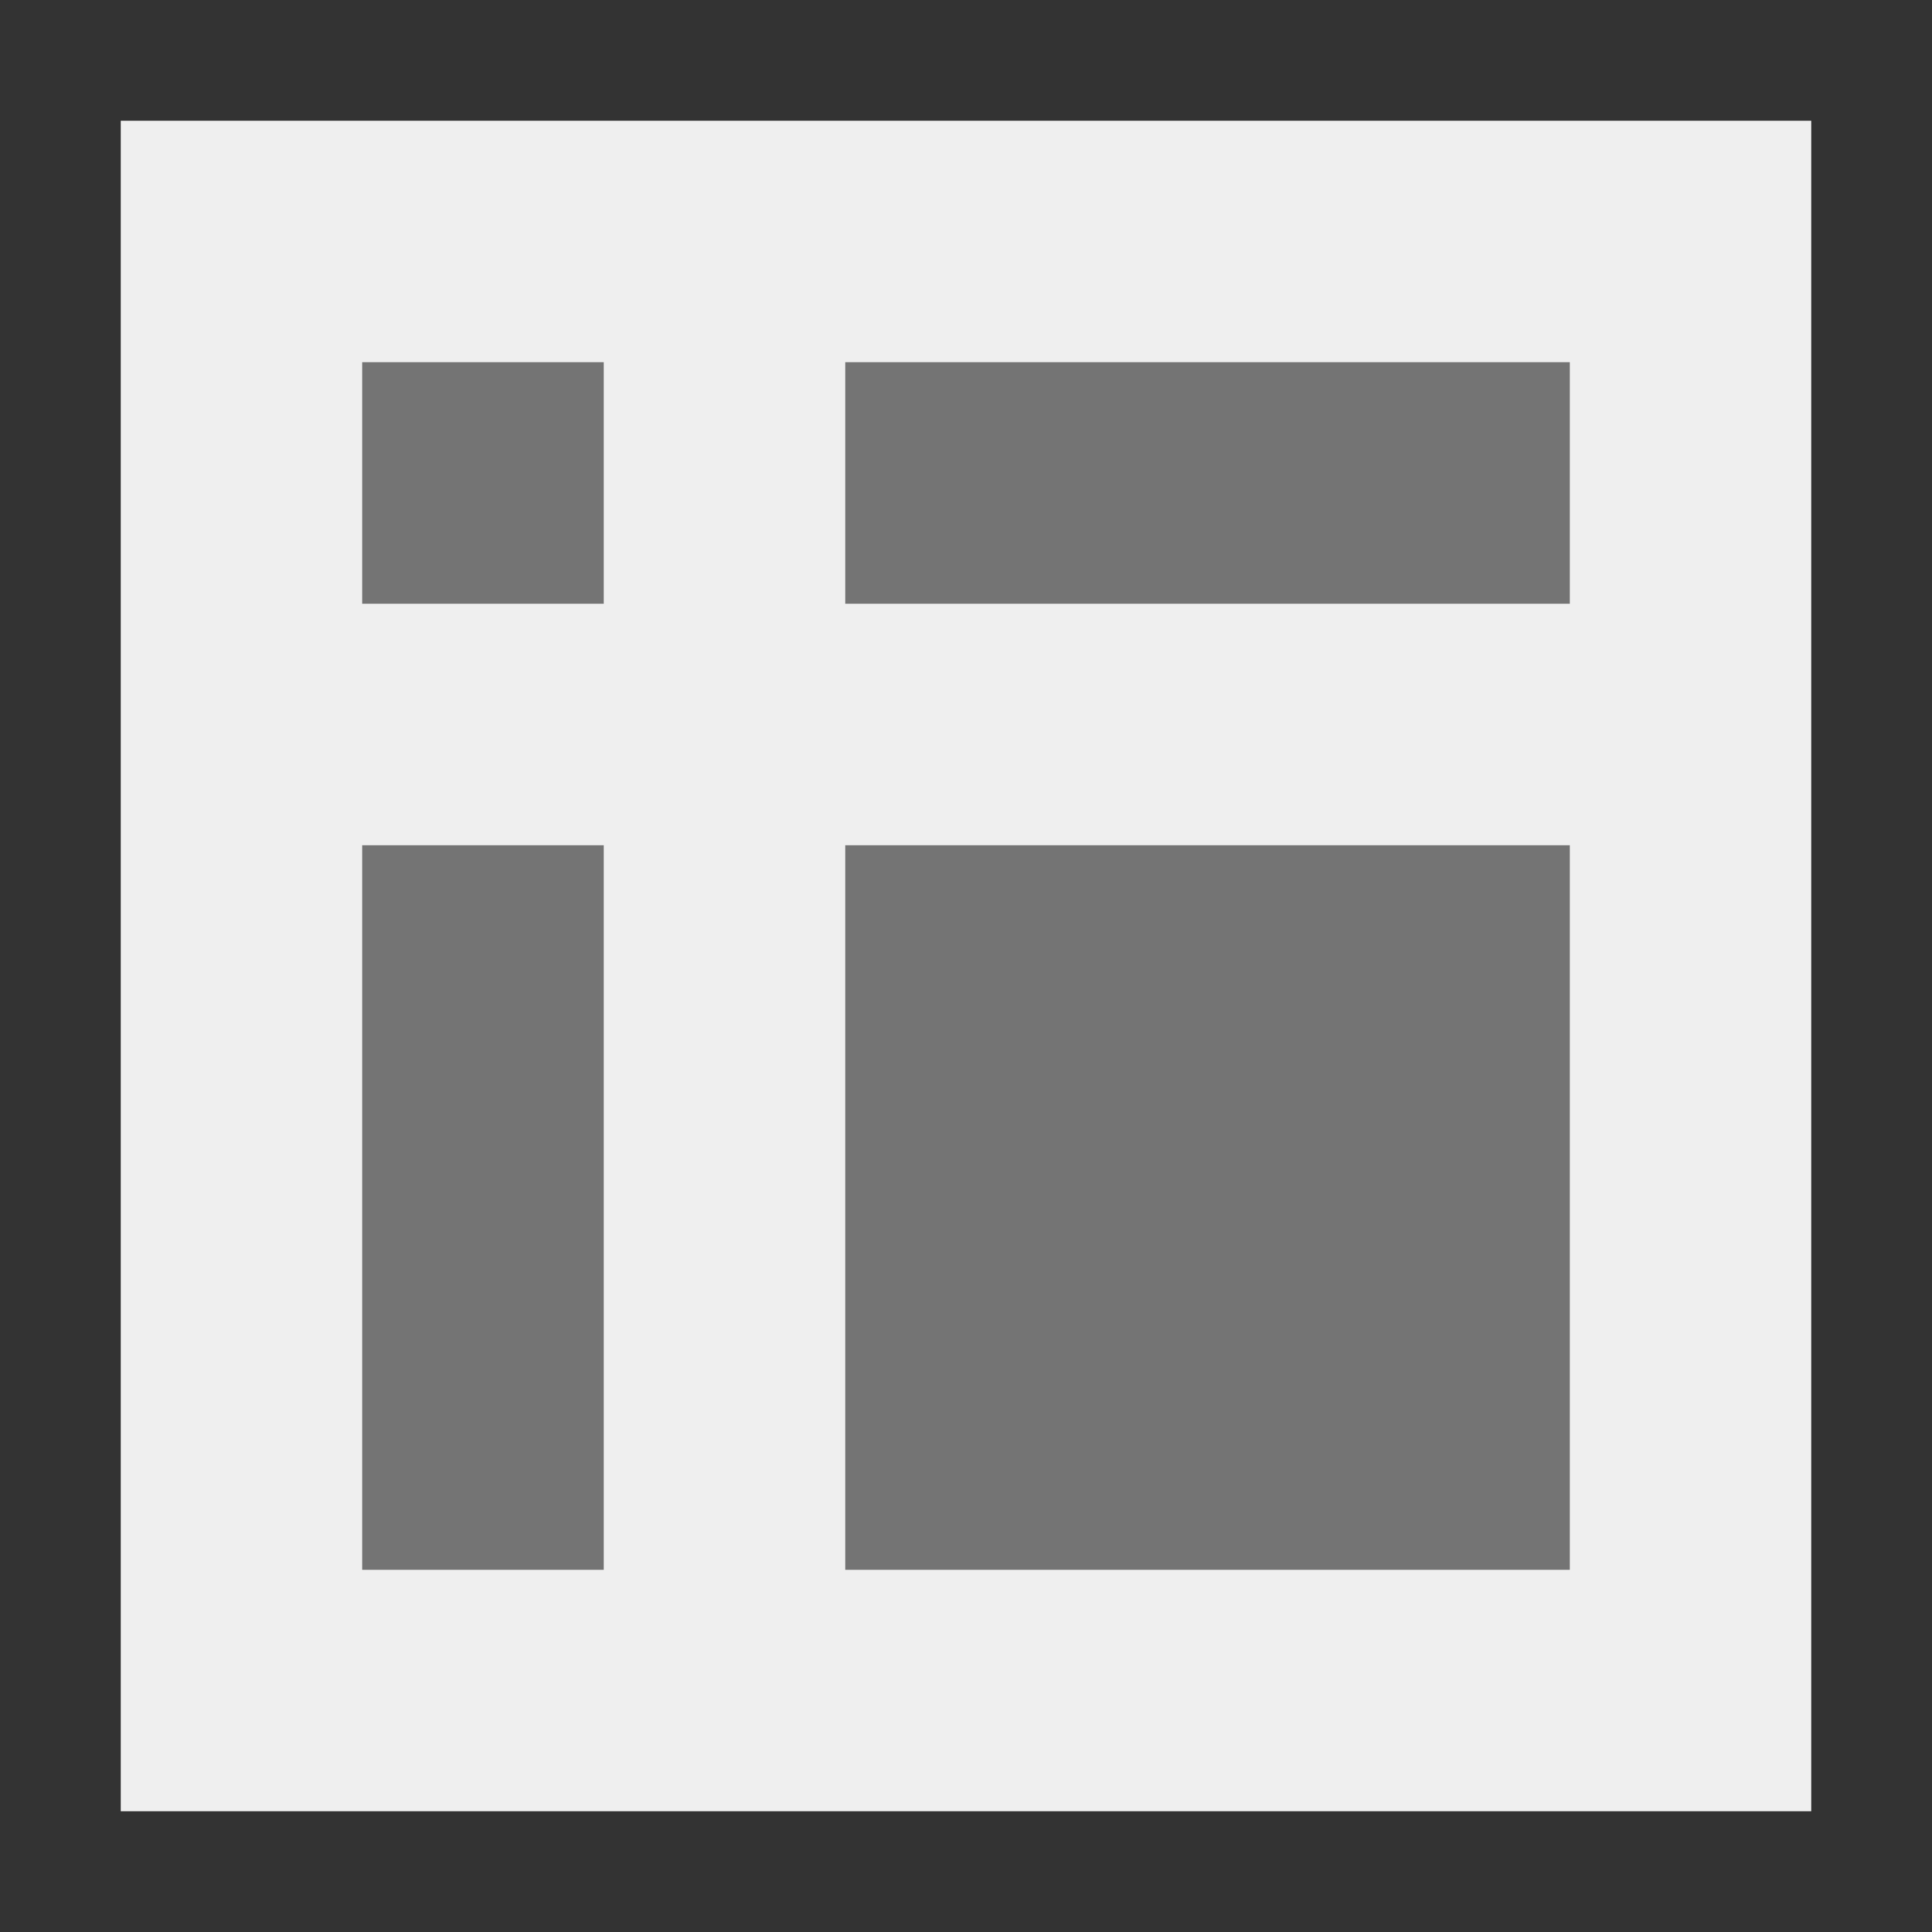 <svg viewBox="0 0 16 16" xmlns="http://www.w3.org/2000/svg"><rect x="0" y="0" width="16" height="16" fill="#333333" stroke="none"/><g fill="#efefef"><path d="m1 1v14h14v-14zm2 2h2v2h-2zm4 0h6v2h-6zm-4 4h2v6h-2zm4 0h6v6h-6z"/><path d="m3 3v10h10v-10z" opacity=".35"/></g></svg>